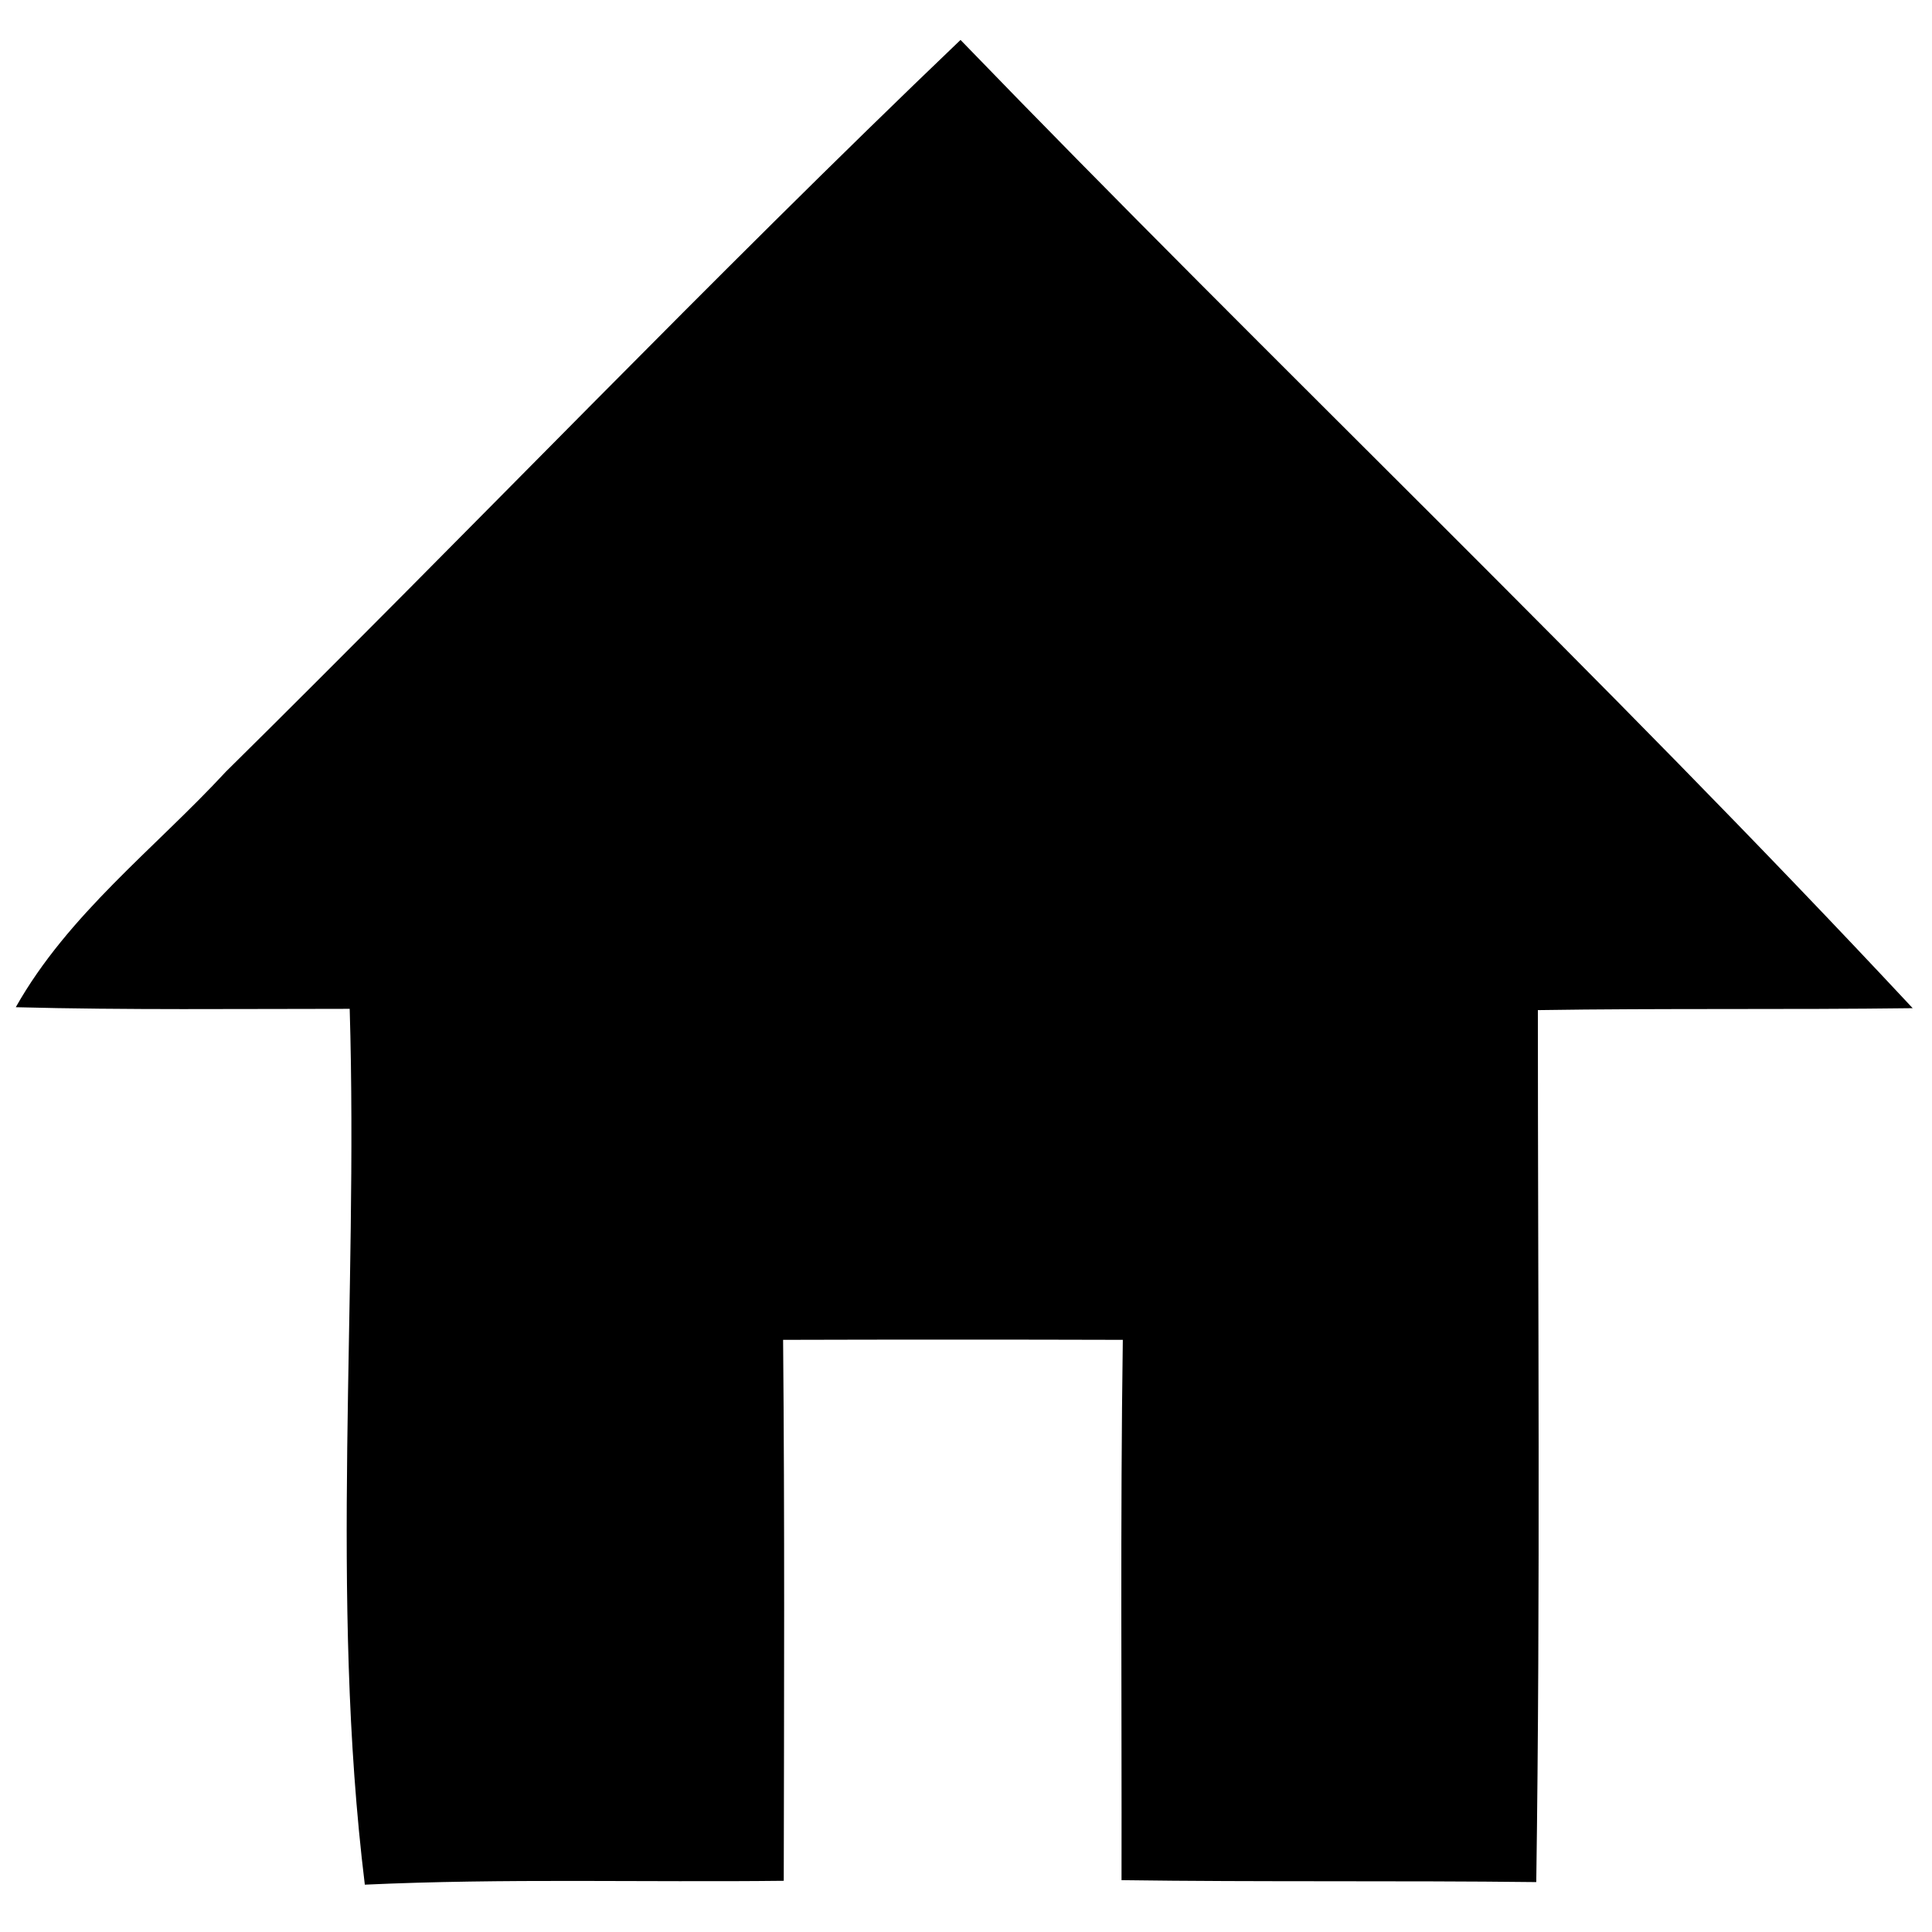 <?xml version="1.0" encoding="UTF-8" ?>
<!DOCTYPE svg PUBLIC "-//W3C//DTD SVG 1.1//EN" "http://www.w3.org/Graphics/SVG/1.1/DTD/svg11.dtd">
<svg width="60pt" height="60pt" viewBox="0 0 60 60" version="1.1" xmlns="http://www.w3.org/2000/svg">
<path fill="#ffffff" d=" M 0.00 0.00 L 60.00 0.00 L 60.00 60.00 L 0.00 60.00 L 0.00 0.00 Z" />
<path fill="#000000" d=" M 7.02 23.96 C 14.66 16.42 22.07 8.66 29.83 1.24 C 39.60 11.35 49.81 21.03 59.40 31.31 C 55.52 31.36 51.64 31.31 47.76 31.37 C 47.76 40.40 47.84 49.43 47.71 58.45 C 43.42 58.40 39.12 58.45 34.83 58.39 C 34.84 52.80 34.79 47.21 34.87 41.61 C 31.35 41.60 27.84 41.60 24.32 41.61 C 24.37 47.21 24.35 52.81 24.34 58.41 C 20.00 58.46 15.66 58.33 11.33 58.53 C 10.23 49.55 11.13 40.39 10.86 31.33 C 7.40 31.33 3.94 31.37 0.49 31.28 C 2.12 28.39 4.80 26.36 7.02 23.96 Z" />
</svg>
